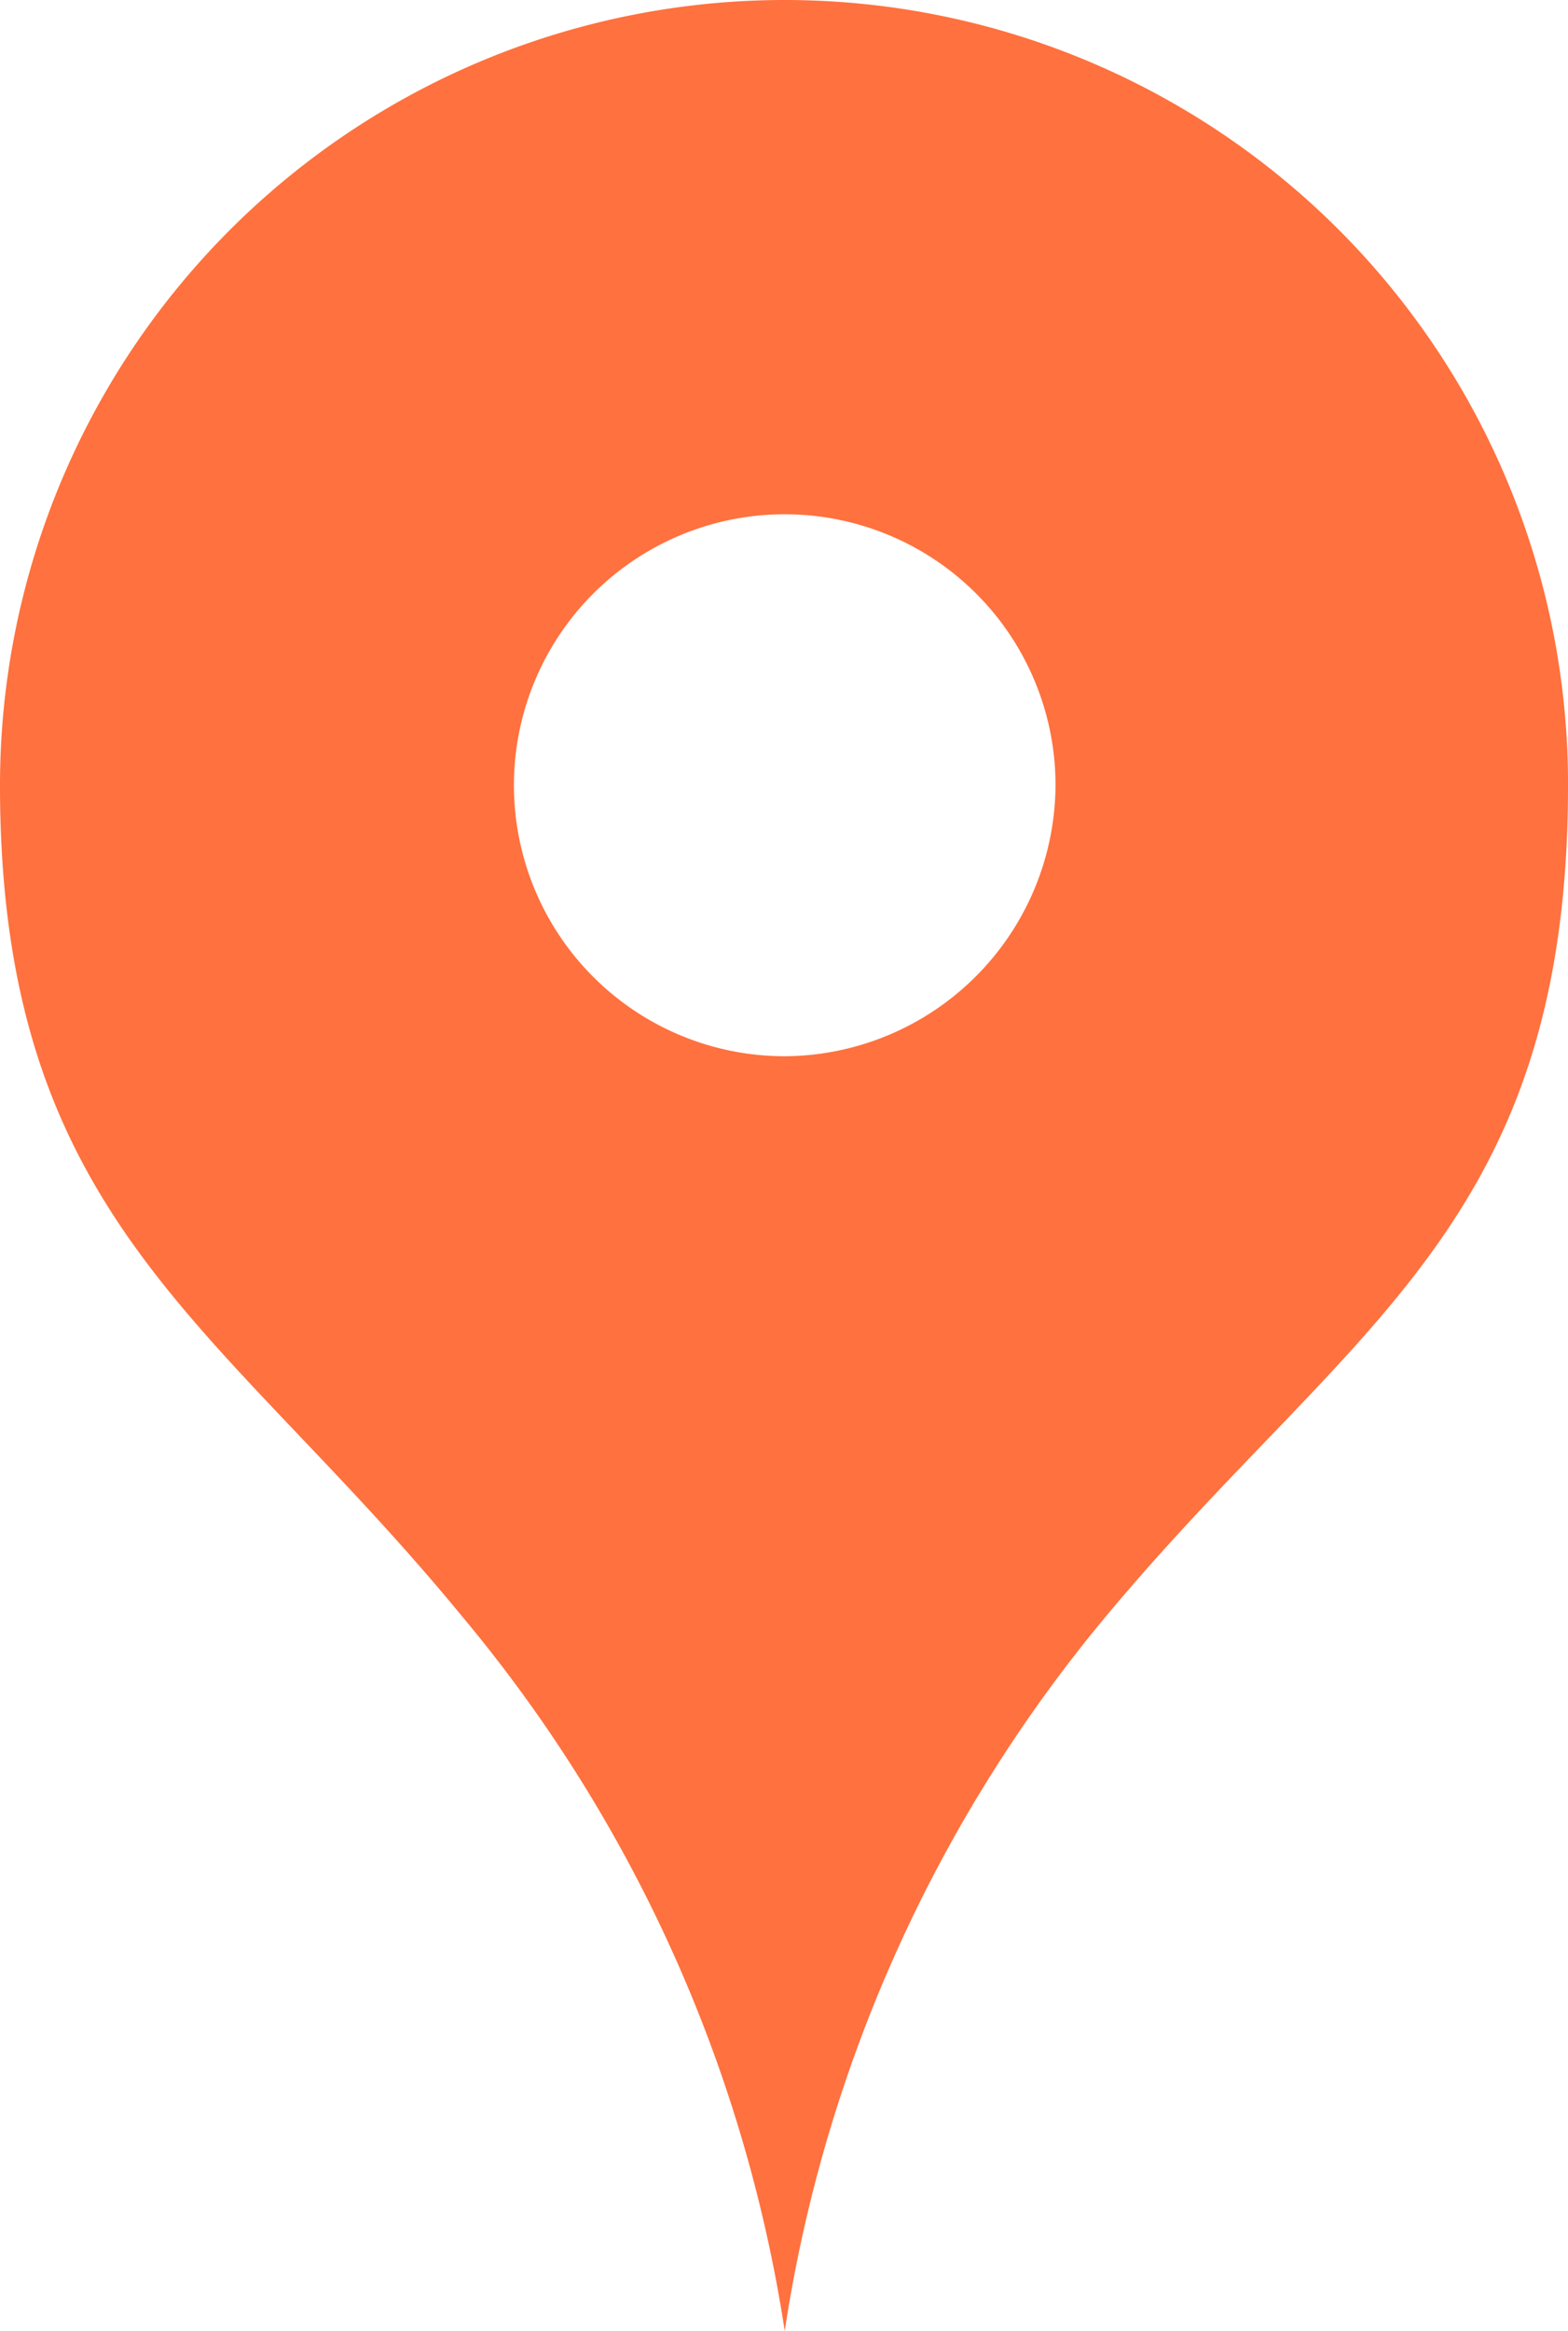 <svg xmlns="http://www.w3.org/2000/svg" viewBox="0 0 10.77 16"><defs><style>.cls-1{fill:#ff713e;}</style></defs><g id="レイヤー_2" data-name="レイヤー 2"><g id="レイヤー_1-2" data-name="レイヤー 1"><g id="グループ_686" data-name="グループ 686"><path id="パス_665" data-name="パス 665" class="cls-1" d="M5.39,0A5.39,5.39,0,0,0,0,5.39c0,3,1.51,3.68,3.17,5.7A10,10,0,0,1,5.39,16,10,10,0,0,1,7.6,11.09c1.67-2,3.17-2.67,3.17-5.7A5.38,5.38,0,0,0,5.39,0Zm0,7.25A1.86,1.86,0,1,1,7.25,5.39h0A1.87,1.87,0,0,1,5.39,7.25Z"/></g></g></g></svg>